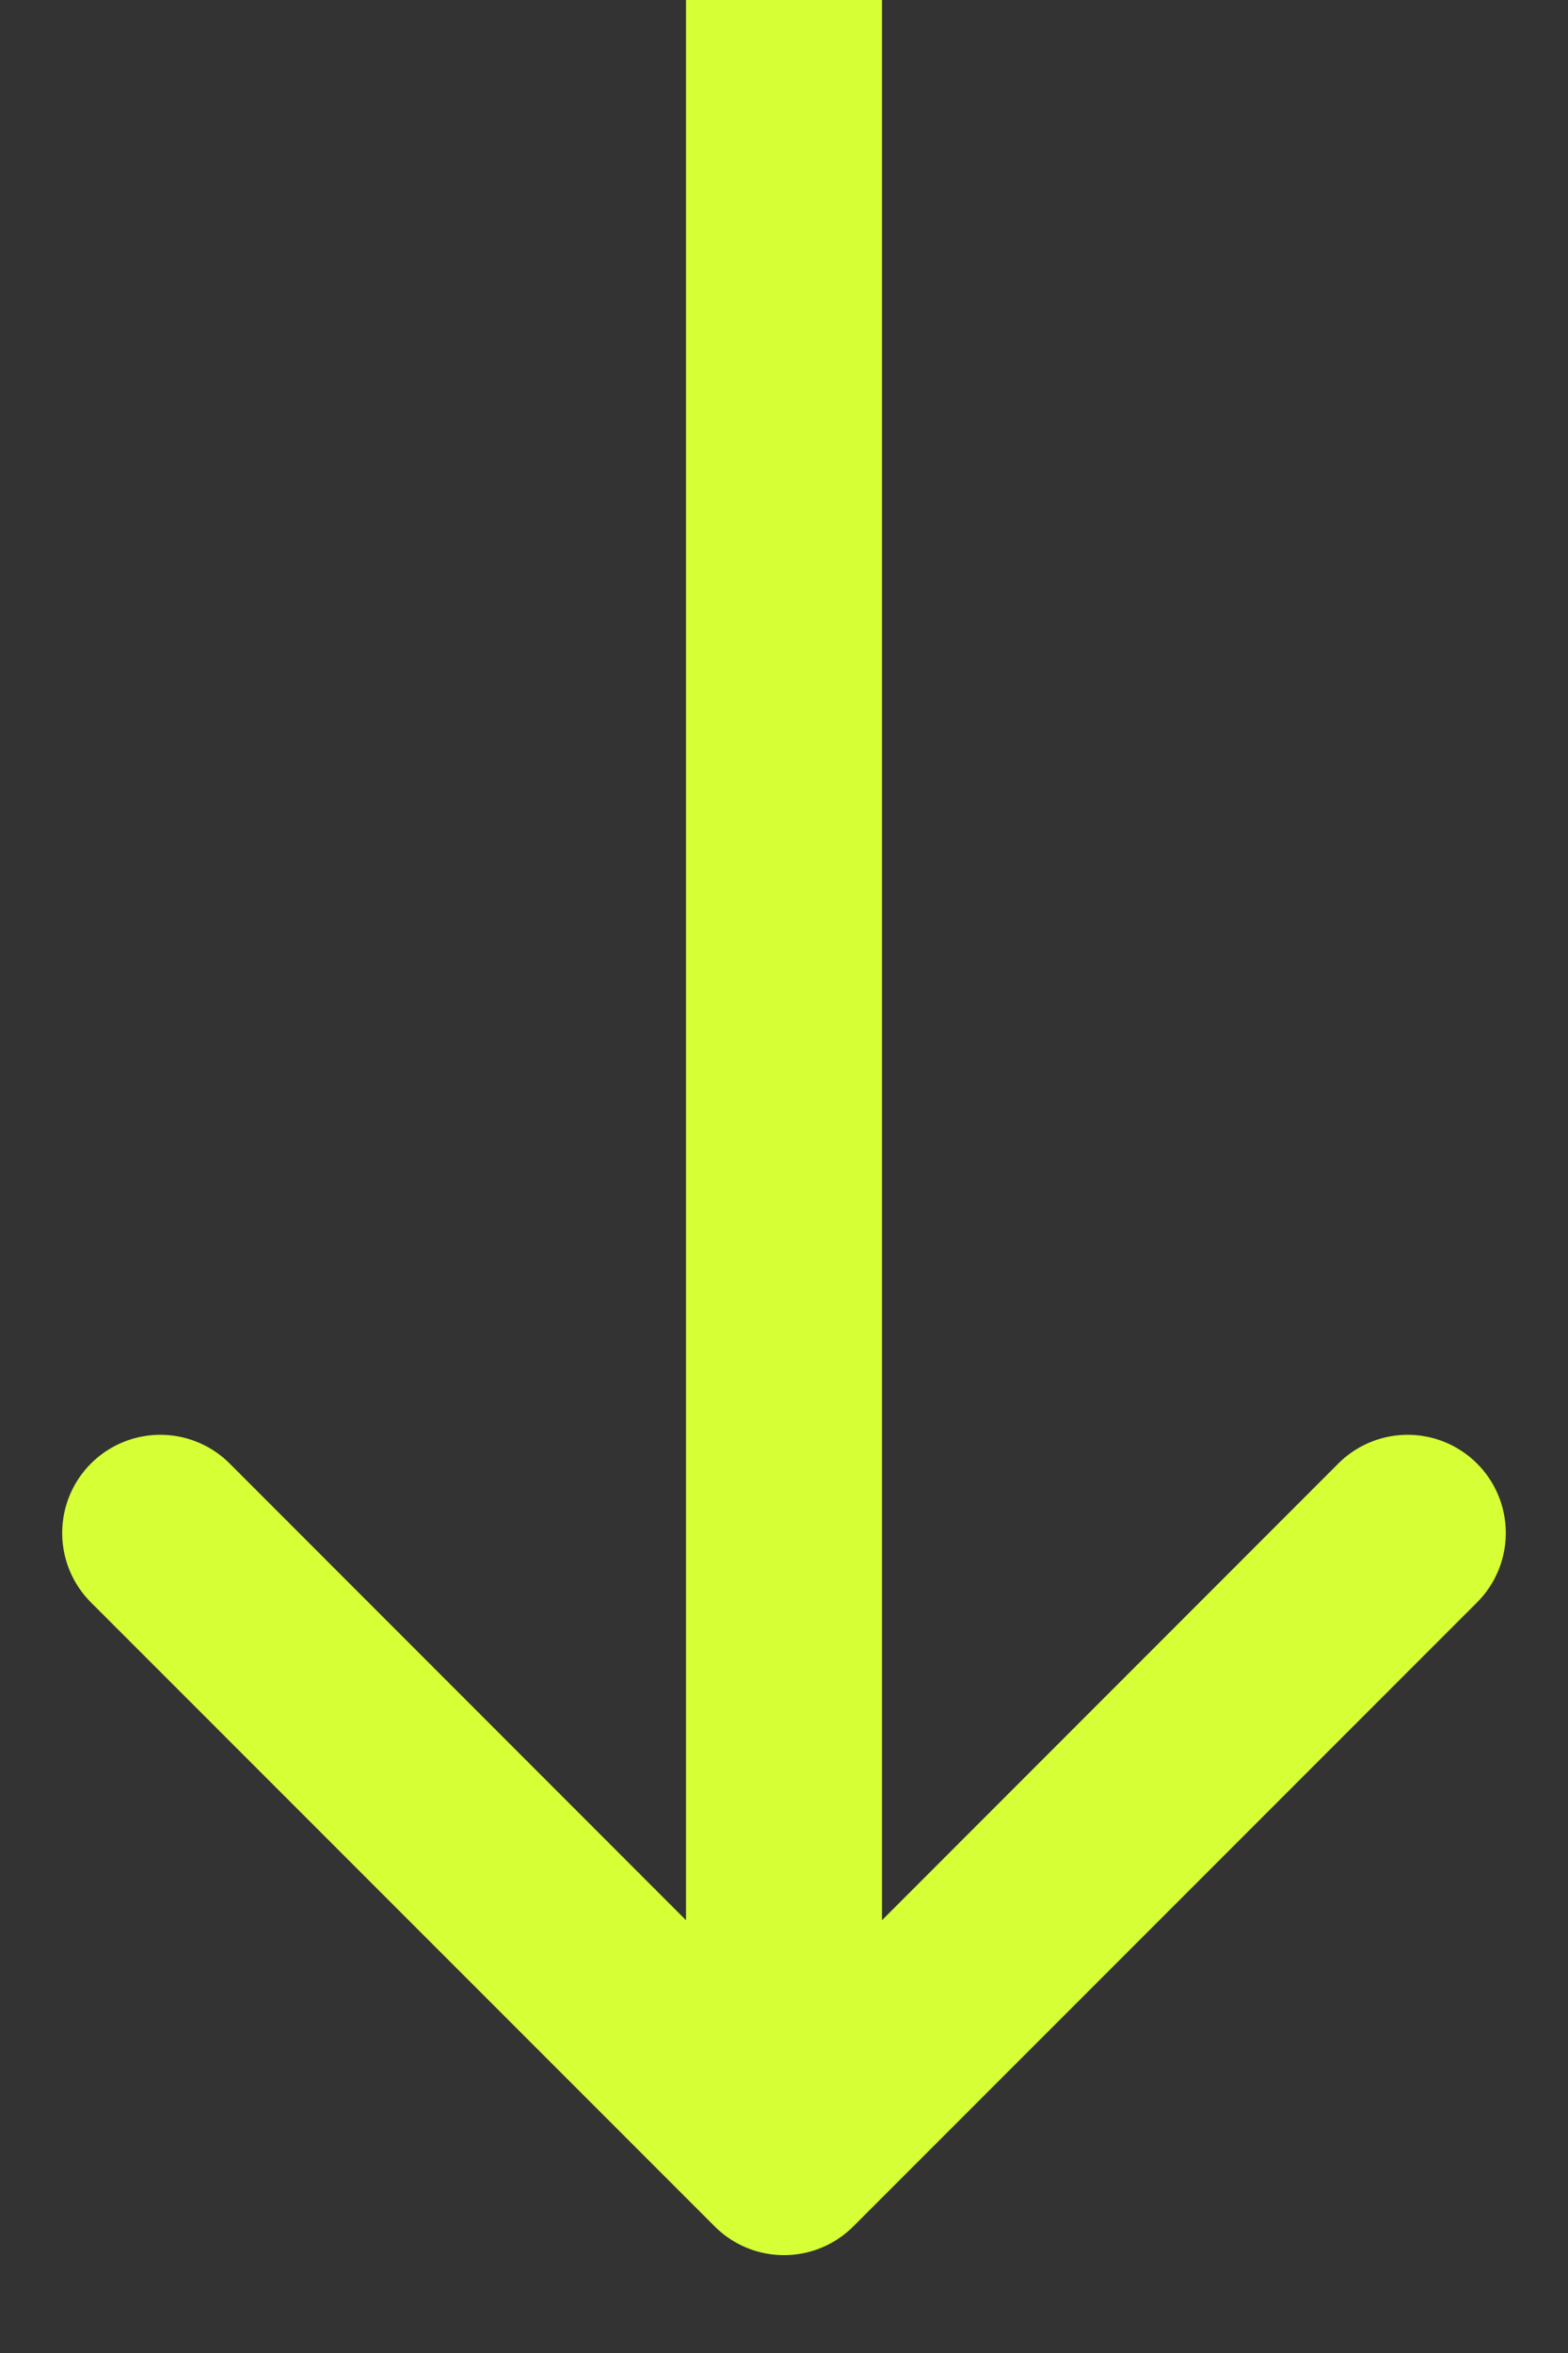 <svg width="8" height="12" fill="none" xmlns="http://www.w3.org/2000/svg"><rect width="100%" height="100%" fill="#333333" stroke="none"/><path d="M3.646 11.354a.5.5 0 0 0 .708 0l3.182-3.182a.5.5 0 1 0-.708-.708L4 10.293 1.172 7.464a.5.5 0 1 0-.708.708l3.182 3.182zM3.5 0v11h1V0h-1z" fill="#D7FF36"/></svg>